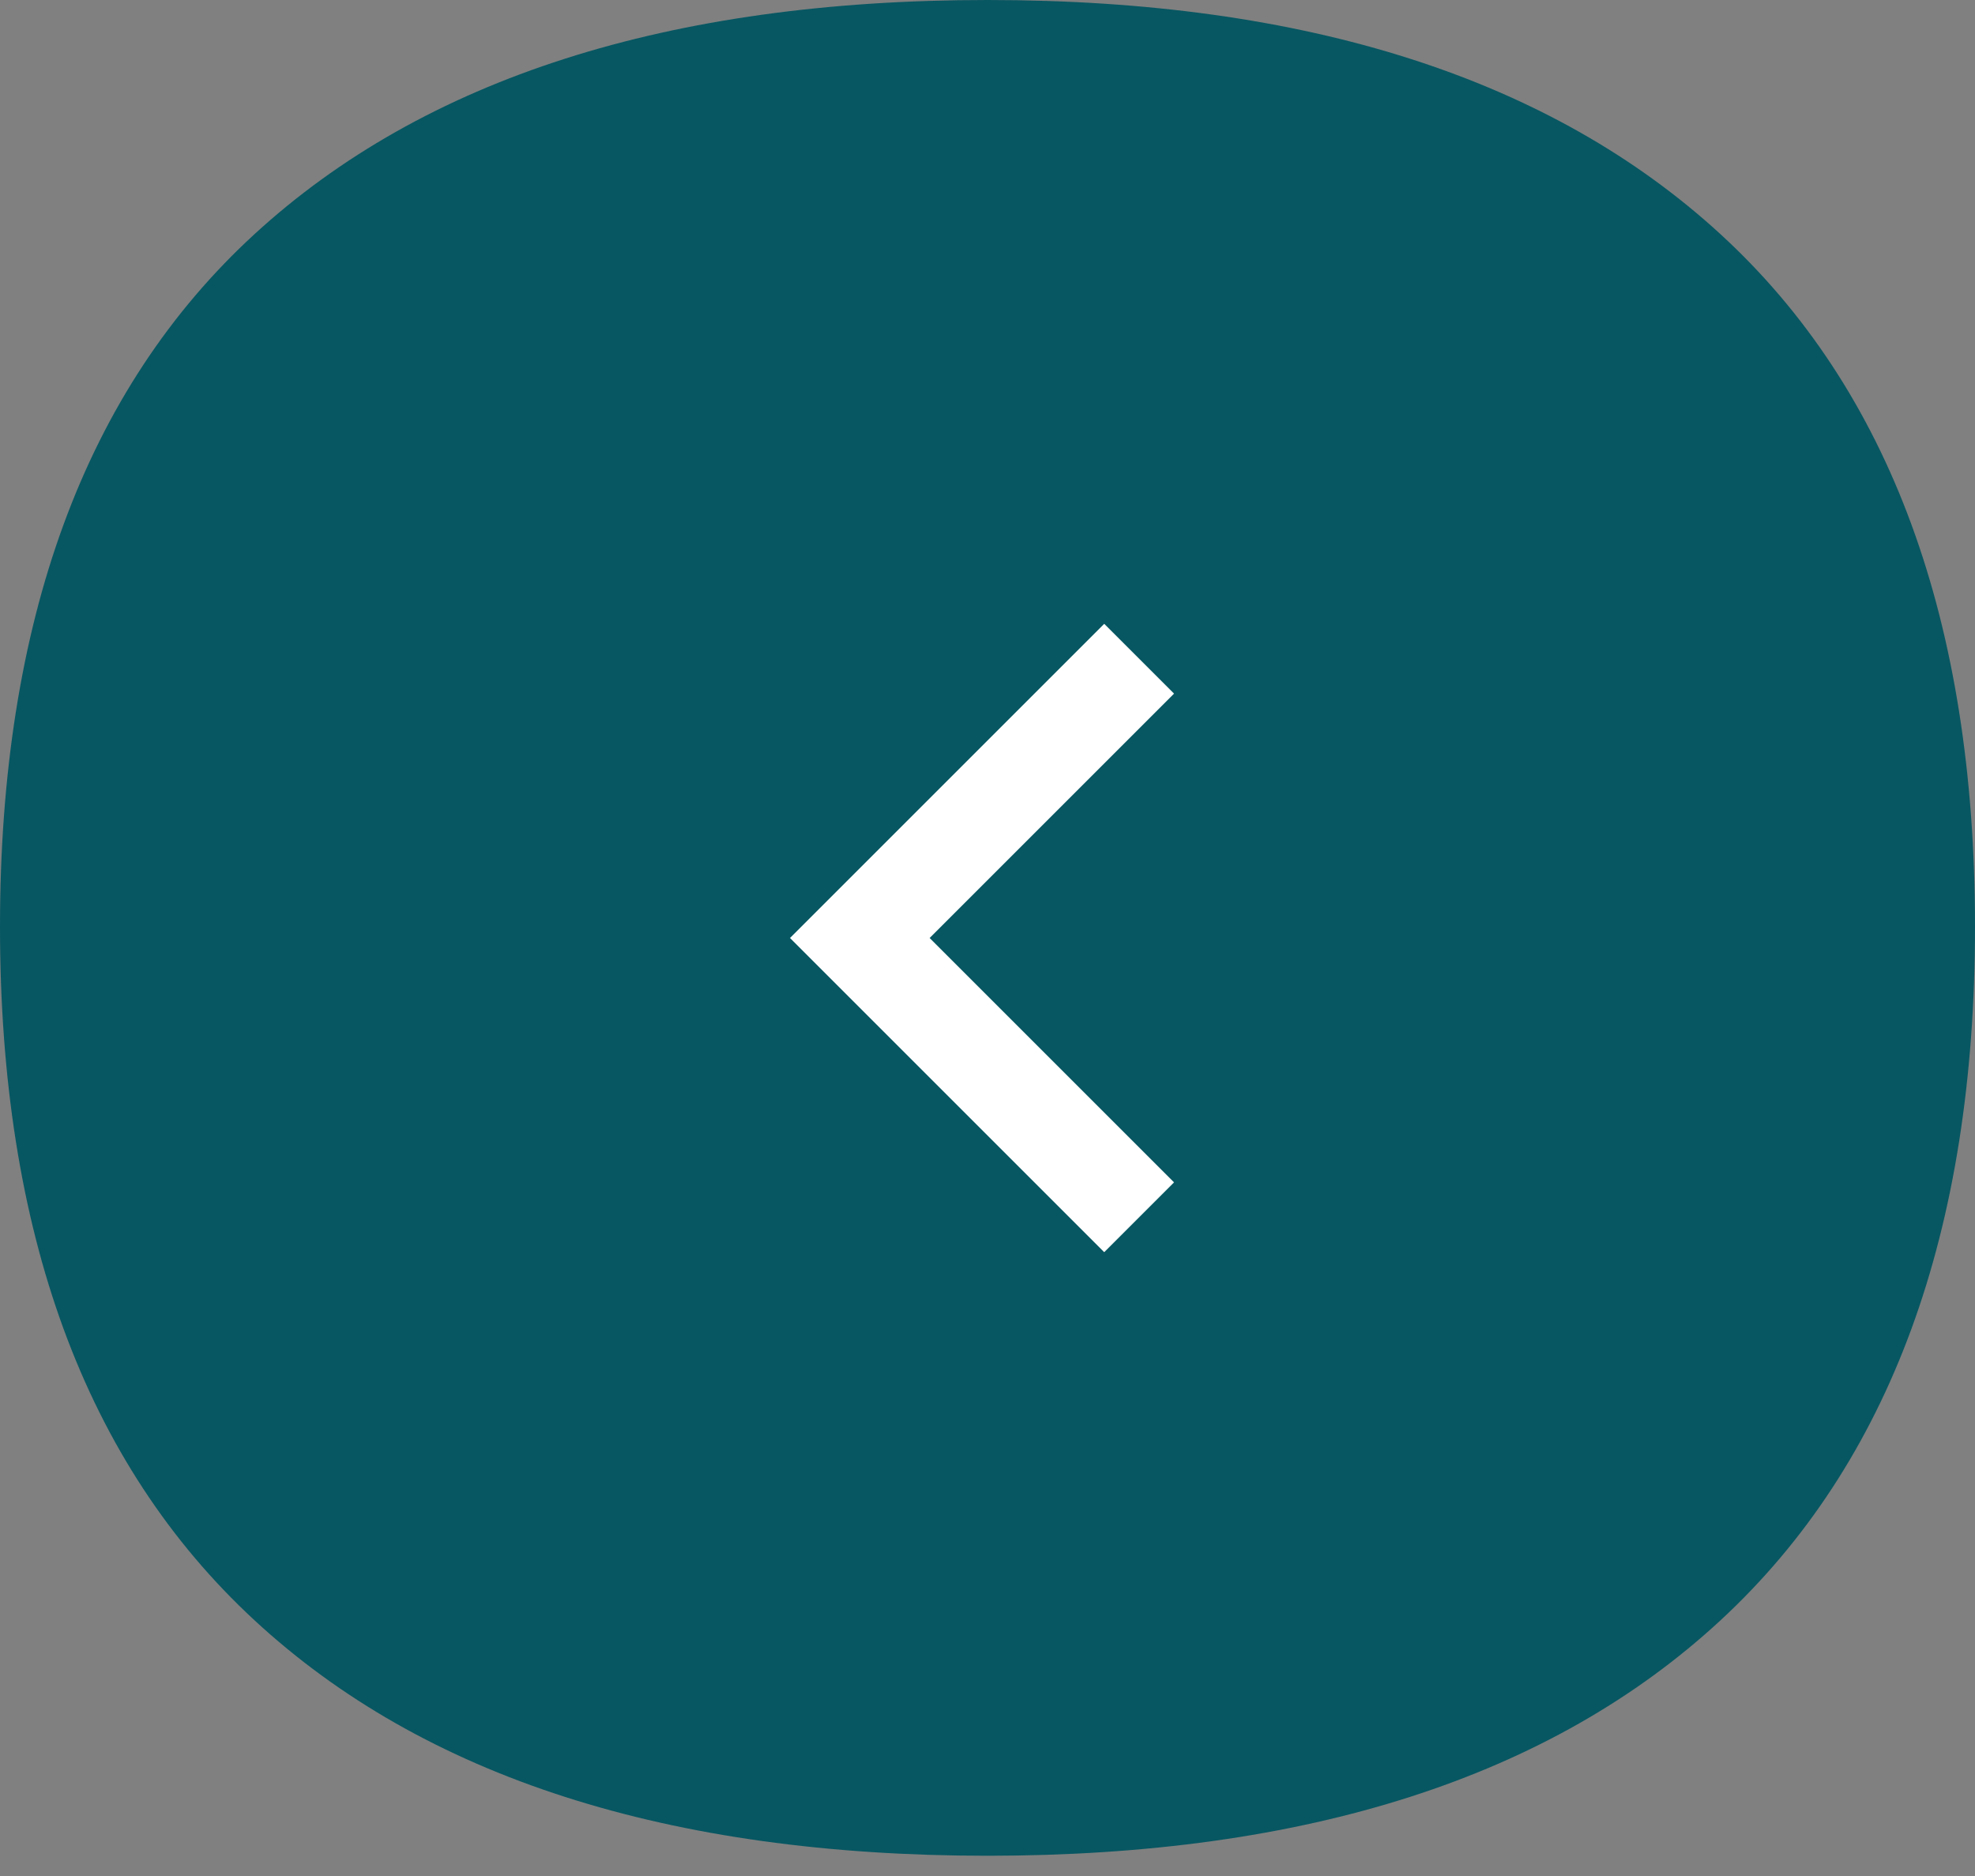 <?xml version="1.0" encoding="utf-8"?><svg width="40" height="38" fill="none" xmlns="http://www.w3.org/2000/svg" viewBox="0 0 40 38"><rect x="0" y="0" width="40" height="38" fill="#808080" stroke="none"/><path d="M5.154 32.82C1.718 29.642 0 24.95 0 18.77 0 12.59 1.718 7.896 5.154 4.743 8.59 1.59 13.539 0 20 0c6.462 0 11.41 1.59 14.846 4.744C38.282 7.897 40 12.59 40 18.769c0 6.18-1.718 10.872-5.154 14.052C31.41 36 26.462 37.59 20 37.59c-6.461 0-11.41-1.59-14.846-4.77z" fill="#075762"/><g clip-path="url(#acclip0_181_2681)"><g clip-path="url(#acclip1_181_2681)"><path d="M18.828 19l4.95 4.95-1.414 1.414L16 19l6.364-6.364 1.414 1.414-4.95 4.95z" fill="#fff"/></g></g><defs><clipPath id="acclip0_181_2681"><path fill="#fff" transform="rotate(90 12.5 19.5)" d="M0 0h24v24H0z"/></clipPath><clipPath id="acclip1_181_2681"><path fill="#fff" transform="rotate(90 12.5 19.5)" d="M0 0h24v24H0z"/></clipPath></defs></svg>